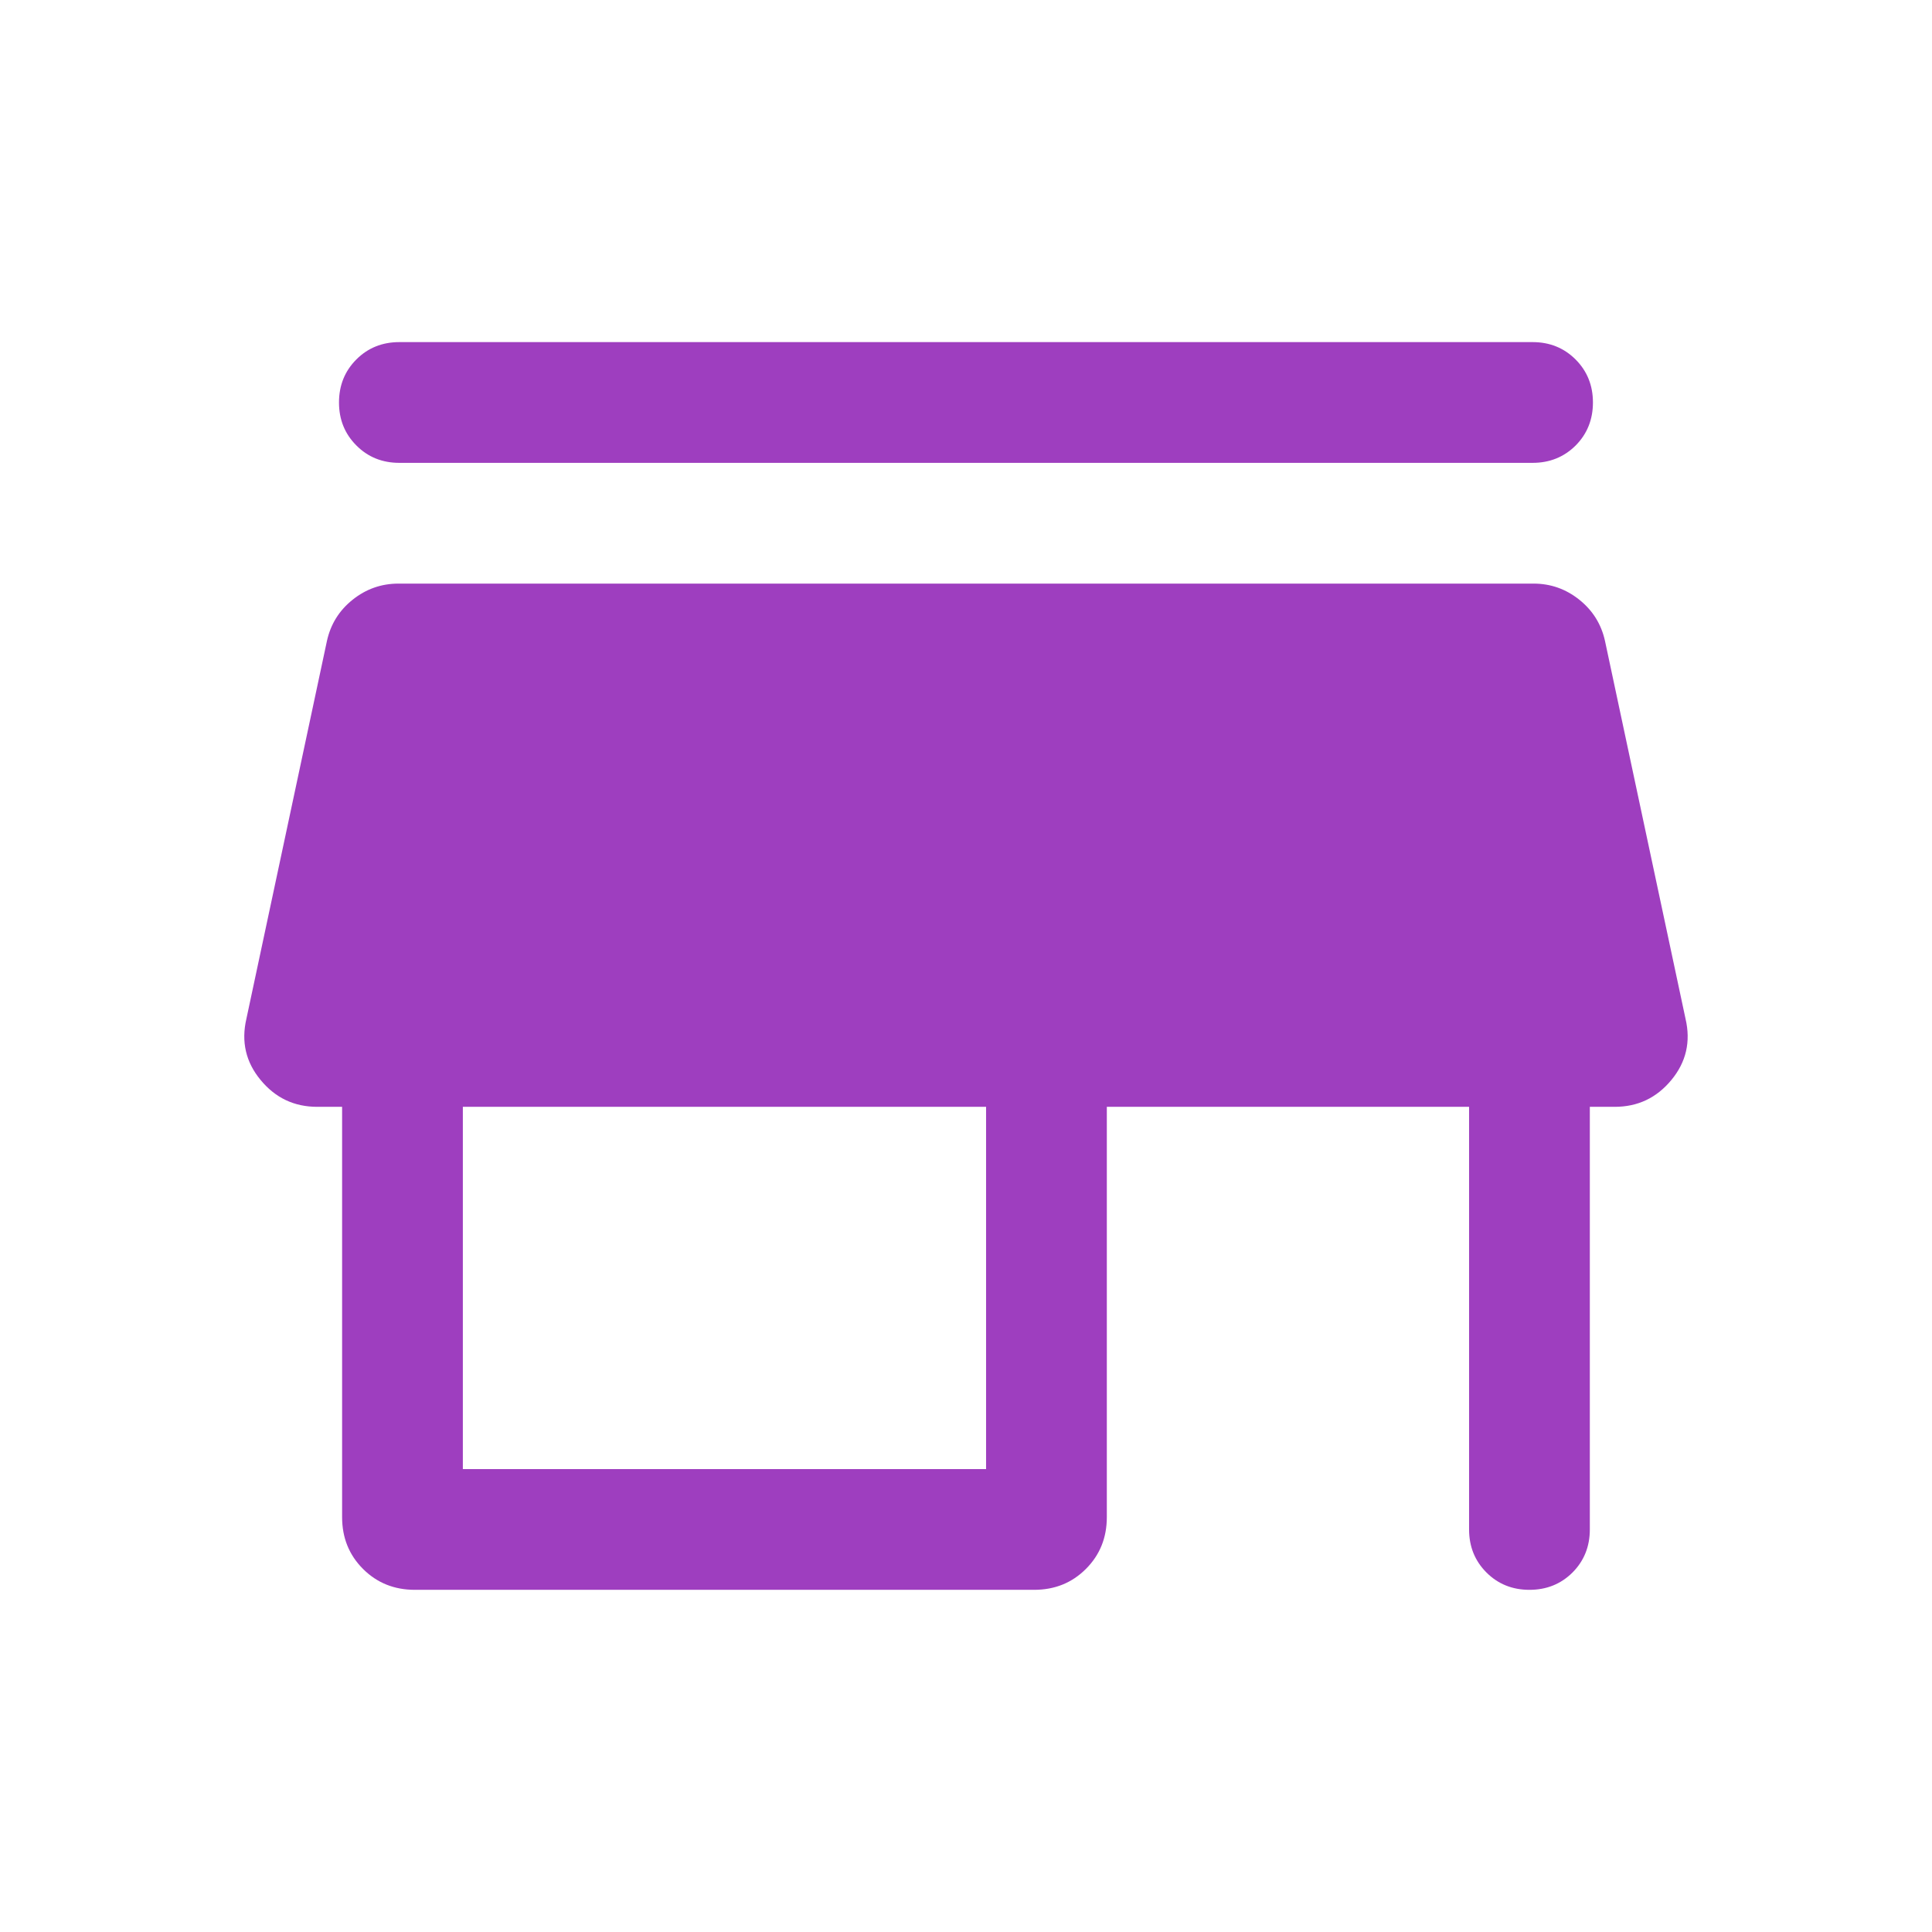 <svg width="28" height="28" viewBox="0 0 28 28" fill="none" xmlns="http://www.w3.org/2000/svg">
<path d="M5.788 4.958H22.211C22.459 4.958 22.667 5.042 22.835 5.21C23.002 5.378 23.086 5.585 23.086 5.833C23.086 6.081 23.002 6.289 22.835 6.457C22.667 6.624 22.459 6.708 22.211 6.708H5.788C5.54 6.708 5.332 6.624 5.165 6.456C4.997 6.288 4.913 6.081 4.913 5.833C4.913 5.585 4.997 5.377 5.165 5.209C5.332 5.042 5.54 4.958 5.788 4.958ZM6.012 23.041C5.714 23.041 5.463 22.94 5.261 22.738C5.059 22.536 4.958 22.286 4.958 21.987V16.041H4.597C4.265 16.041 3.991 15.912 3.777 15.652C3.562 15.393 3.494 15.097 3.571 14.765L4.738 9.29C4.791 9.048 4.915 8.848 5.11 8.692C5.305 8.536 5.527 8.458 5.775 8.458H22.225C22.473 8.458 22.694 8.536 22.889 8.692C23.084 8.848 23.208 9.048 23.261 9.29L24.428 14.765C24.506 15.097 24.437 15.393 24.223 15.652C24.008 15.912 23.735 16.041 23.402 16.041H23.041V22.166C23.041 22.414 22.957 22.622 22.79 22.79C22.622 22.957 22.414 23.041 22.166 23.041C21.918 23.041 21.71 22.957 21.543 22.79C21.375 22.622 21.291 22.414 21.291 22.166V16.041H16.041V21.987C16.041 22.286 15.94 22.536 15.738 22.738C15.536 22.94 15.286 23.041 14.987 23.041H6.012ZM6.708 21.291H14.291V16.041H6.708V21.291Z" fill="#9E3EBF"/>
</svg>
